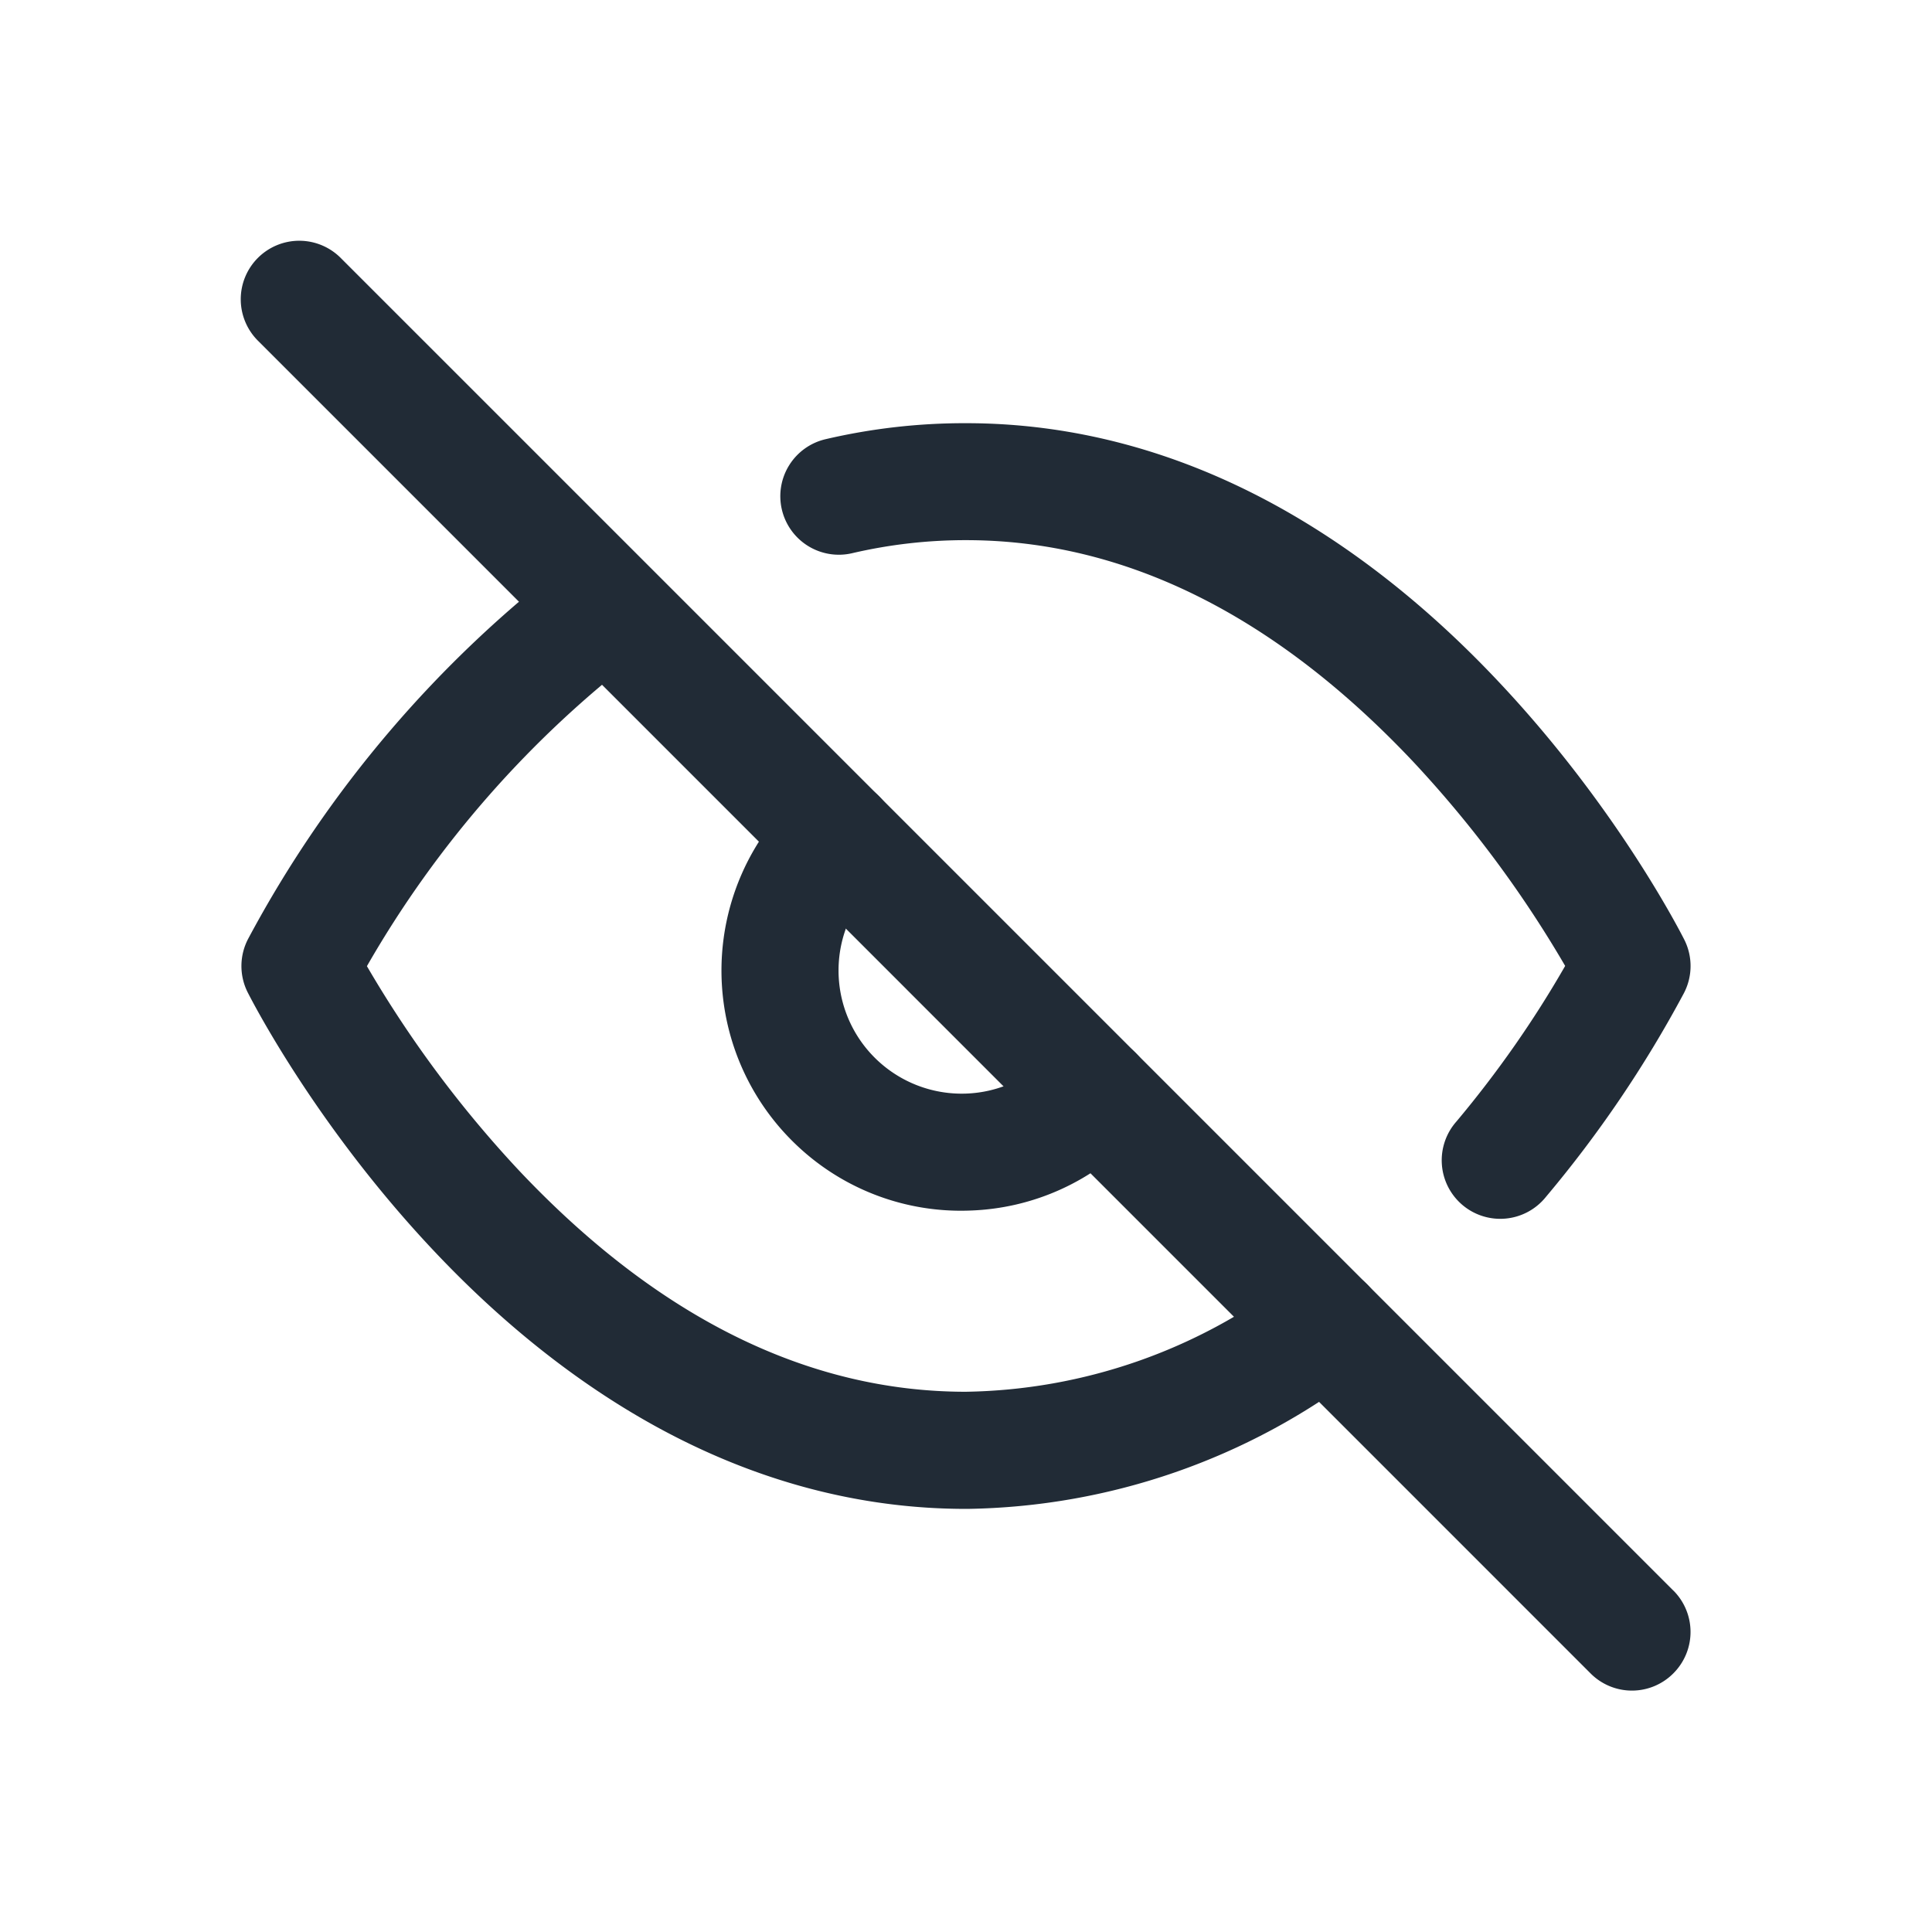 <svg xmlns="http://www.w3.org/2000/svg" width="24" height="24" fill="none" viewBox="0 0 24 24"><path fill="#212B36" d="M17.046 16.027a.727.727 0 0 0-1.02-.138 6.8 6.8 0 0 1-4.032 1.4c-1.962-.001-3.828-.927-5.548-2.75a14.135 14.135 0 0 1-1.888-2.537A13.052 13.052 0 0 1 7.974 8.11a.727.727 0 0 0-.883-1.155 14.506 14.506 0 0 0-4.005 4.701.727.727 0 0 0-.01.67c.033.064.817 1.616 2.283 3.18.87.929 1.805 1.671 2.776 2.207 1.24.684 2.54 1.031 3.865 1.031h.012a8.245 8.245 0 0 0 4.896-1.698c.32-.244.381-.7.138-1.02zm3.878-4.352c-.033-.065-.817-1.617-2.283-3.18-.87-.93-1.805-1.672-2.776-2.208-1.24-.684-2.54-1.03-3.863-1.03a7.59 7.59 0 0 0-1.747.199.727.727 0 1 0 .331 1.416A6.198 6.198 0 0 1 12 6.71c1.964 0 3.833.926 5.555 2.752a14.126 14.126 0 0 1 1.888 2.537c-.391.682-.845 1.33-1.35 1.932a.727.727 0 1 0 1.112.936 14.667 14.667 0 0 0 1.71-2.524.727.727 0 0 0 .009-.668z"/><path fill="#212B36" d="M14.09 13.063a.727.727 0 0 0-1.027.036 1.52 1.52 0 0 1-1.065.486 1.53 1.53 0 0 1-1.096-2.647.727.727 0 1 0-.992-1.064 2.987 2.987 0 0 0 0 4.365 2.963 2.963 0 0 0 2.139.799 2.964 2.964 0 0 0 2.078-.948.727.727 0 0 0-.037-1.027z"/><path fill="#212B36" d="M20.788 19.76L4.24 3.212A.727.727 0 1 0 3.212 4.24l16.546 16.547a.725.725 0 0 0 1.029 0 .727.727 0 0 0 0-1.029z"/></svg>